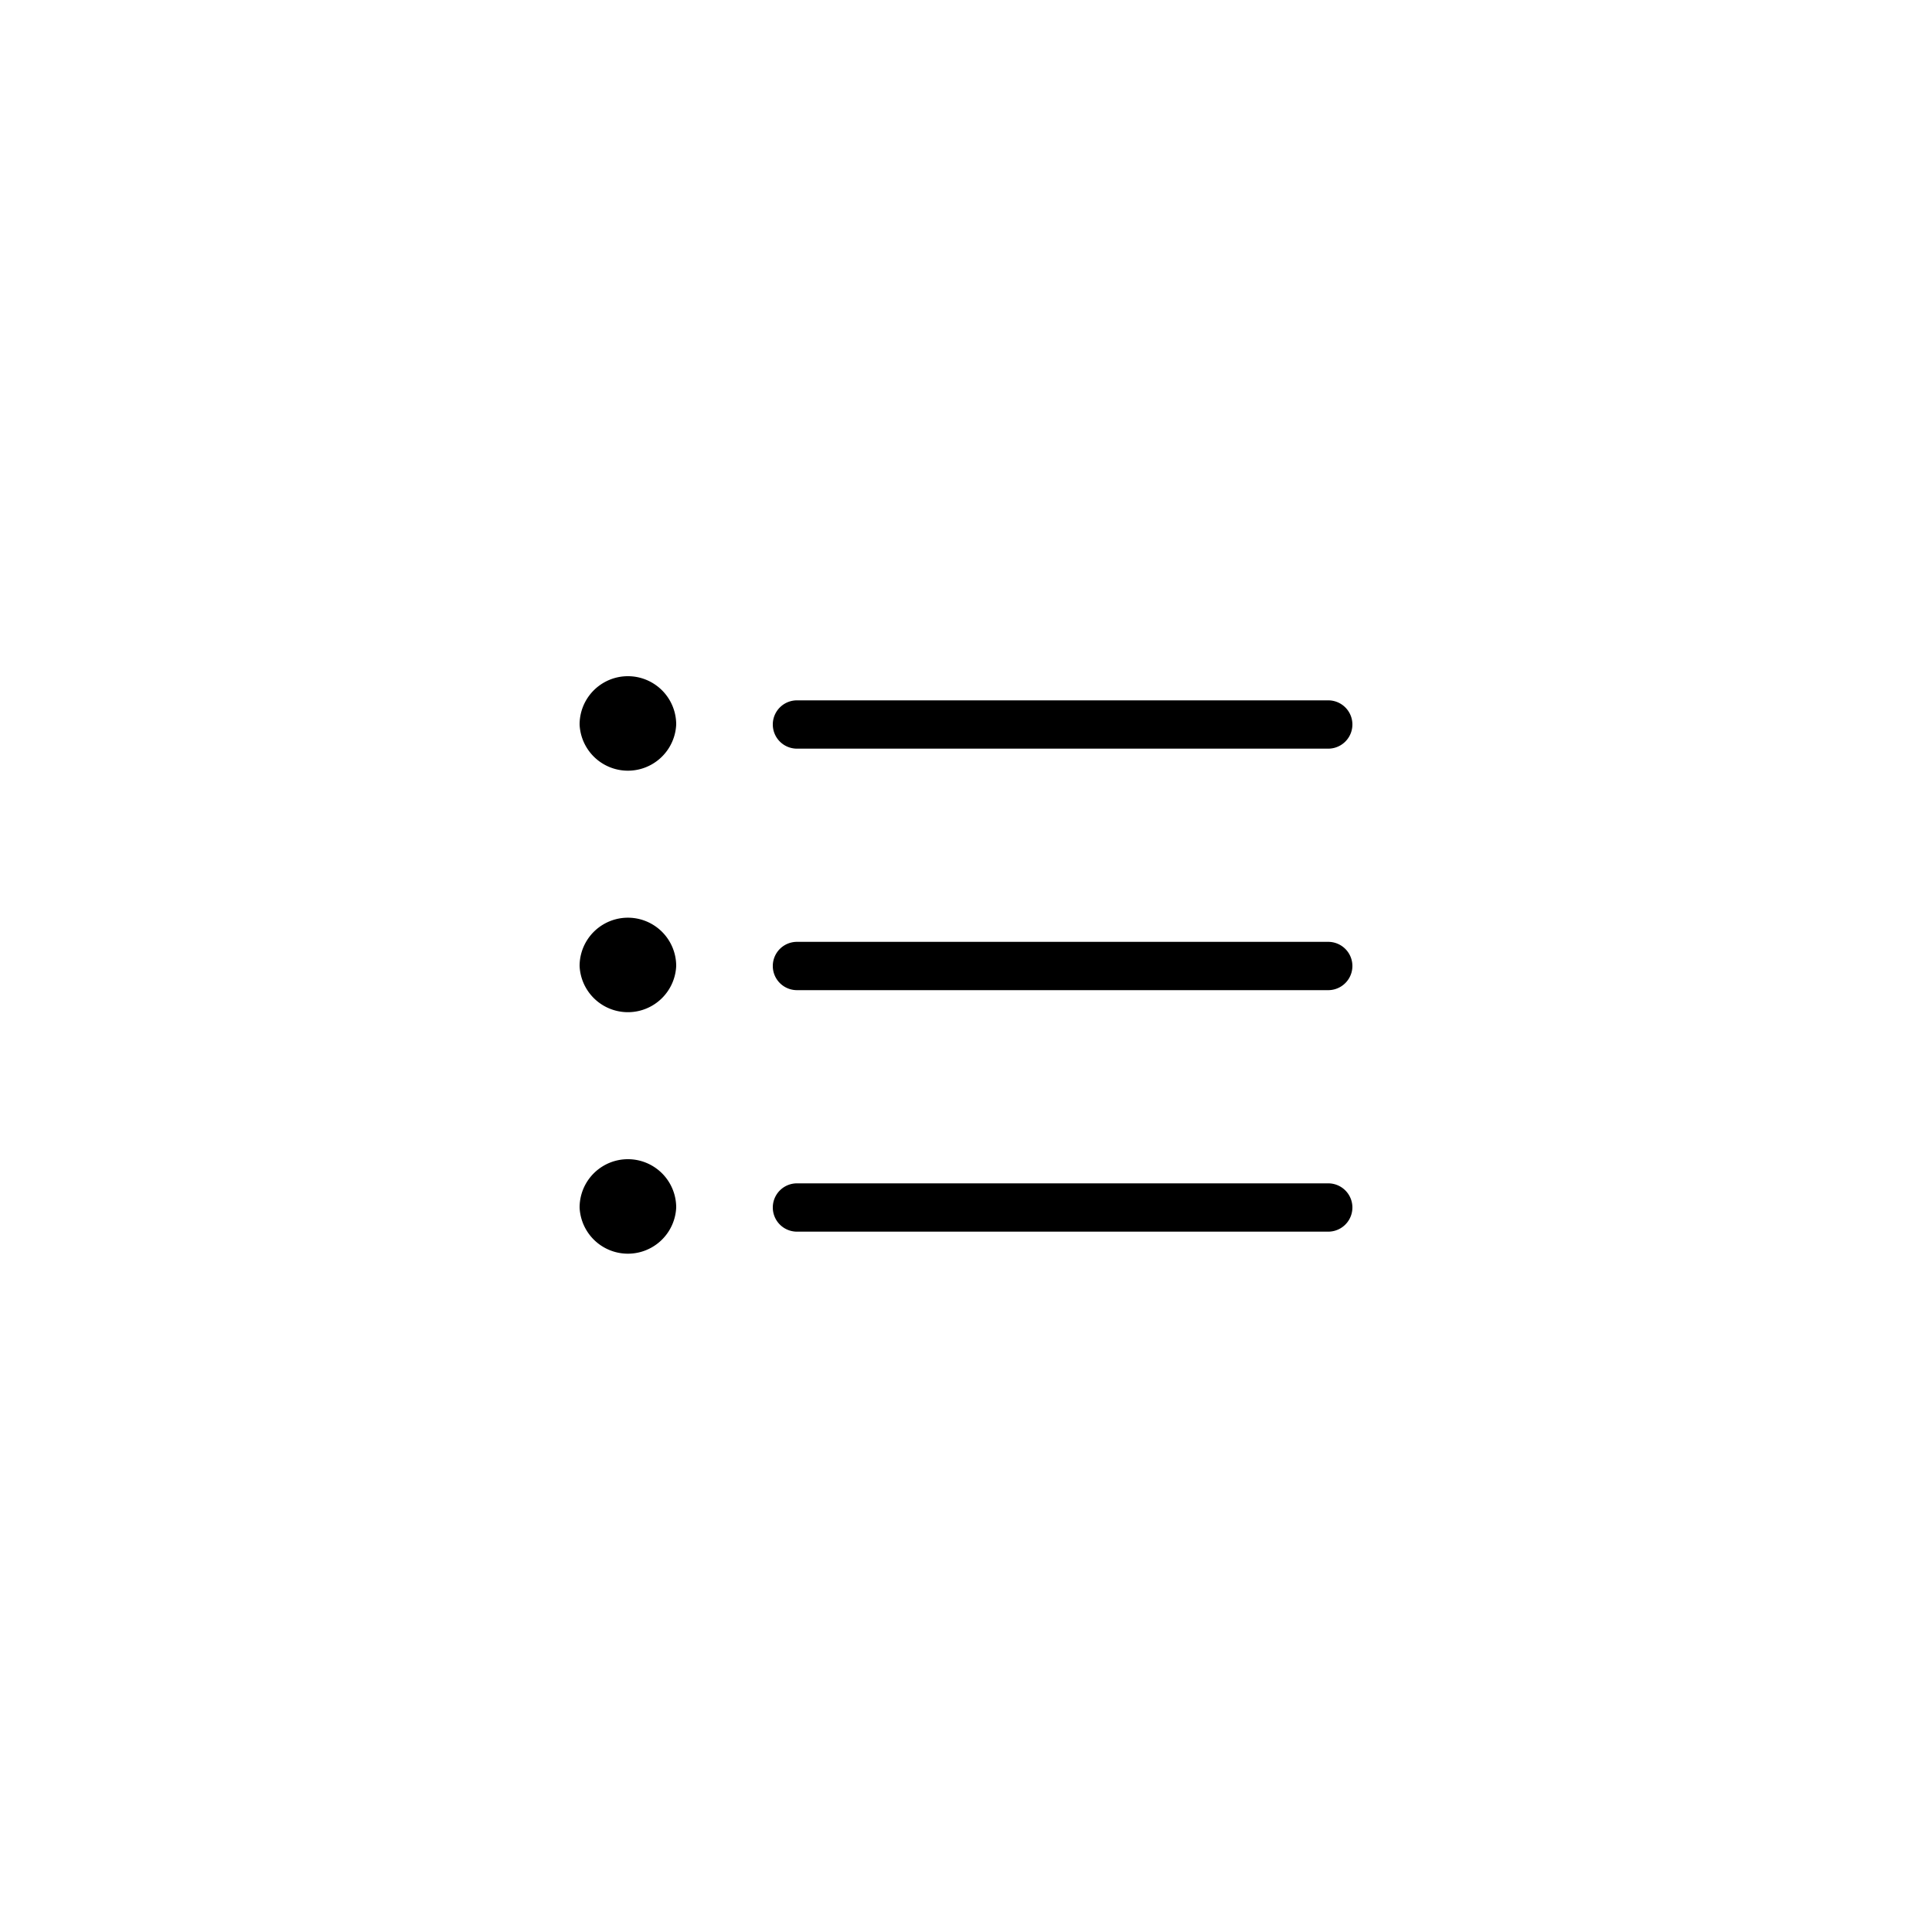 <svg xmlns="http://www.w3.org/2000/svg" width="40" height="40" viewBox="0 0 40 40"><path fill="#000" fill-rule="evenodd" d="M12 20a1 1 0 0 1 2 0 1.001 1.001 0 0 1-2 0zm0-5a1 1 0 0 1 2 0 1.001 1.001 0 0 1-2 0zm0 10a1 1 0 0 1 2 0 1.001 1.001 0 0 1-2 0zm4.5.5a.499.499 0 1 1 0-1h11a.5.5 0 0 1 0 1h-11zm0-10a.499.499 0 1 1 0-1h11a.5.5 0 0 1 0 1h-11zm0 5a.499.499 0 1 1 0-1h11a.5.5 0 0 1 0 1h-11z" /></svg>